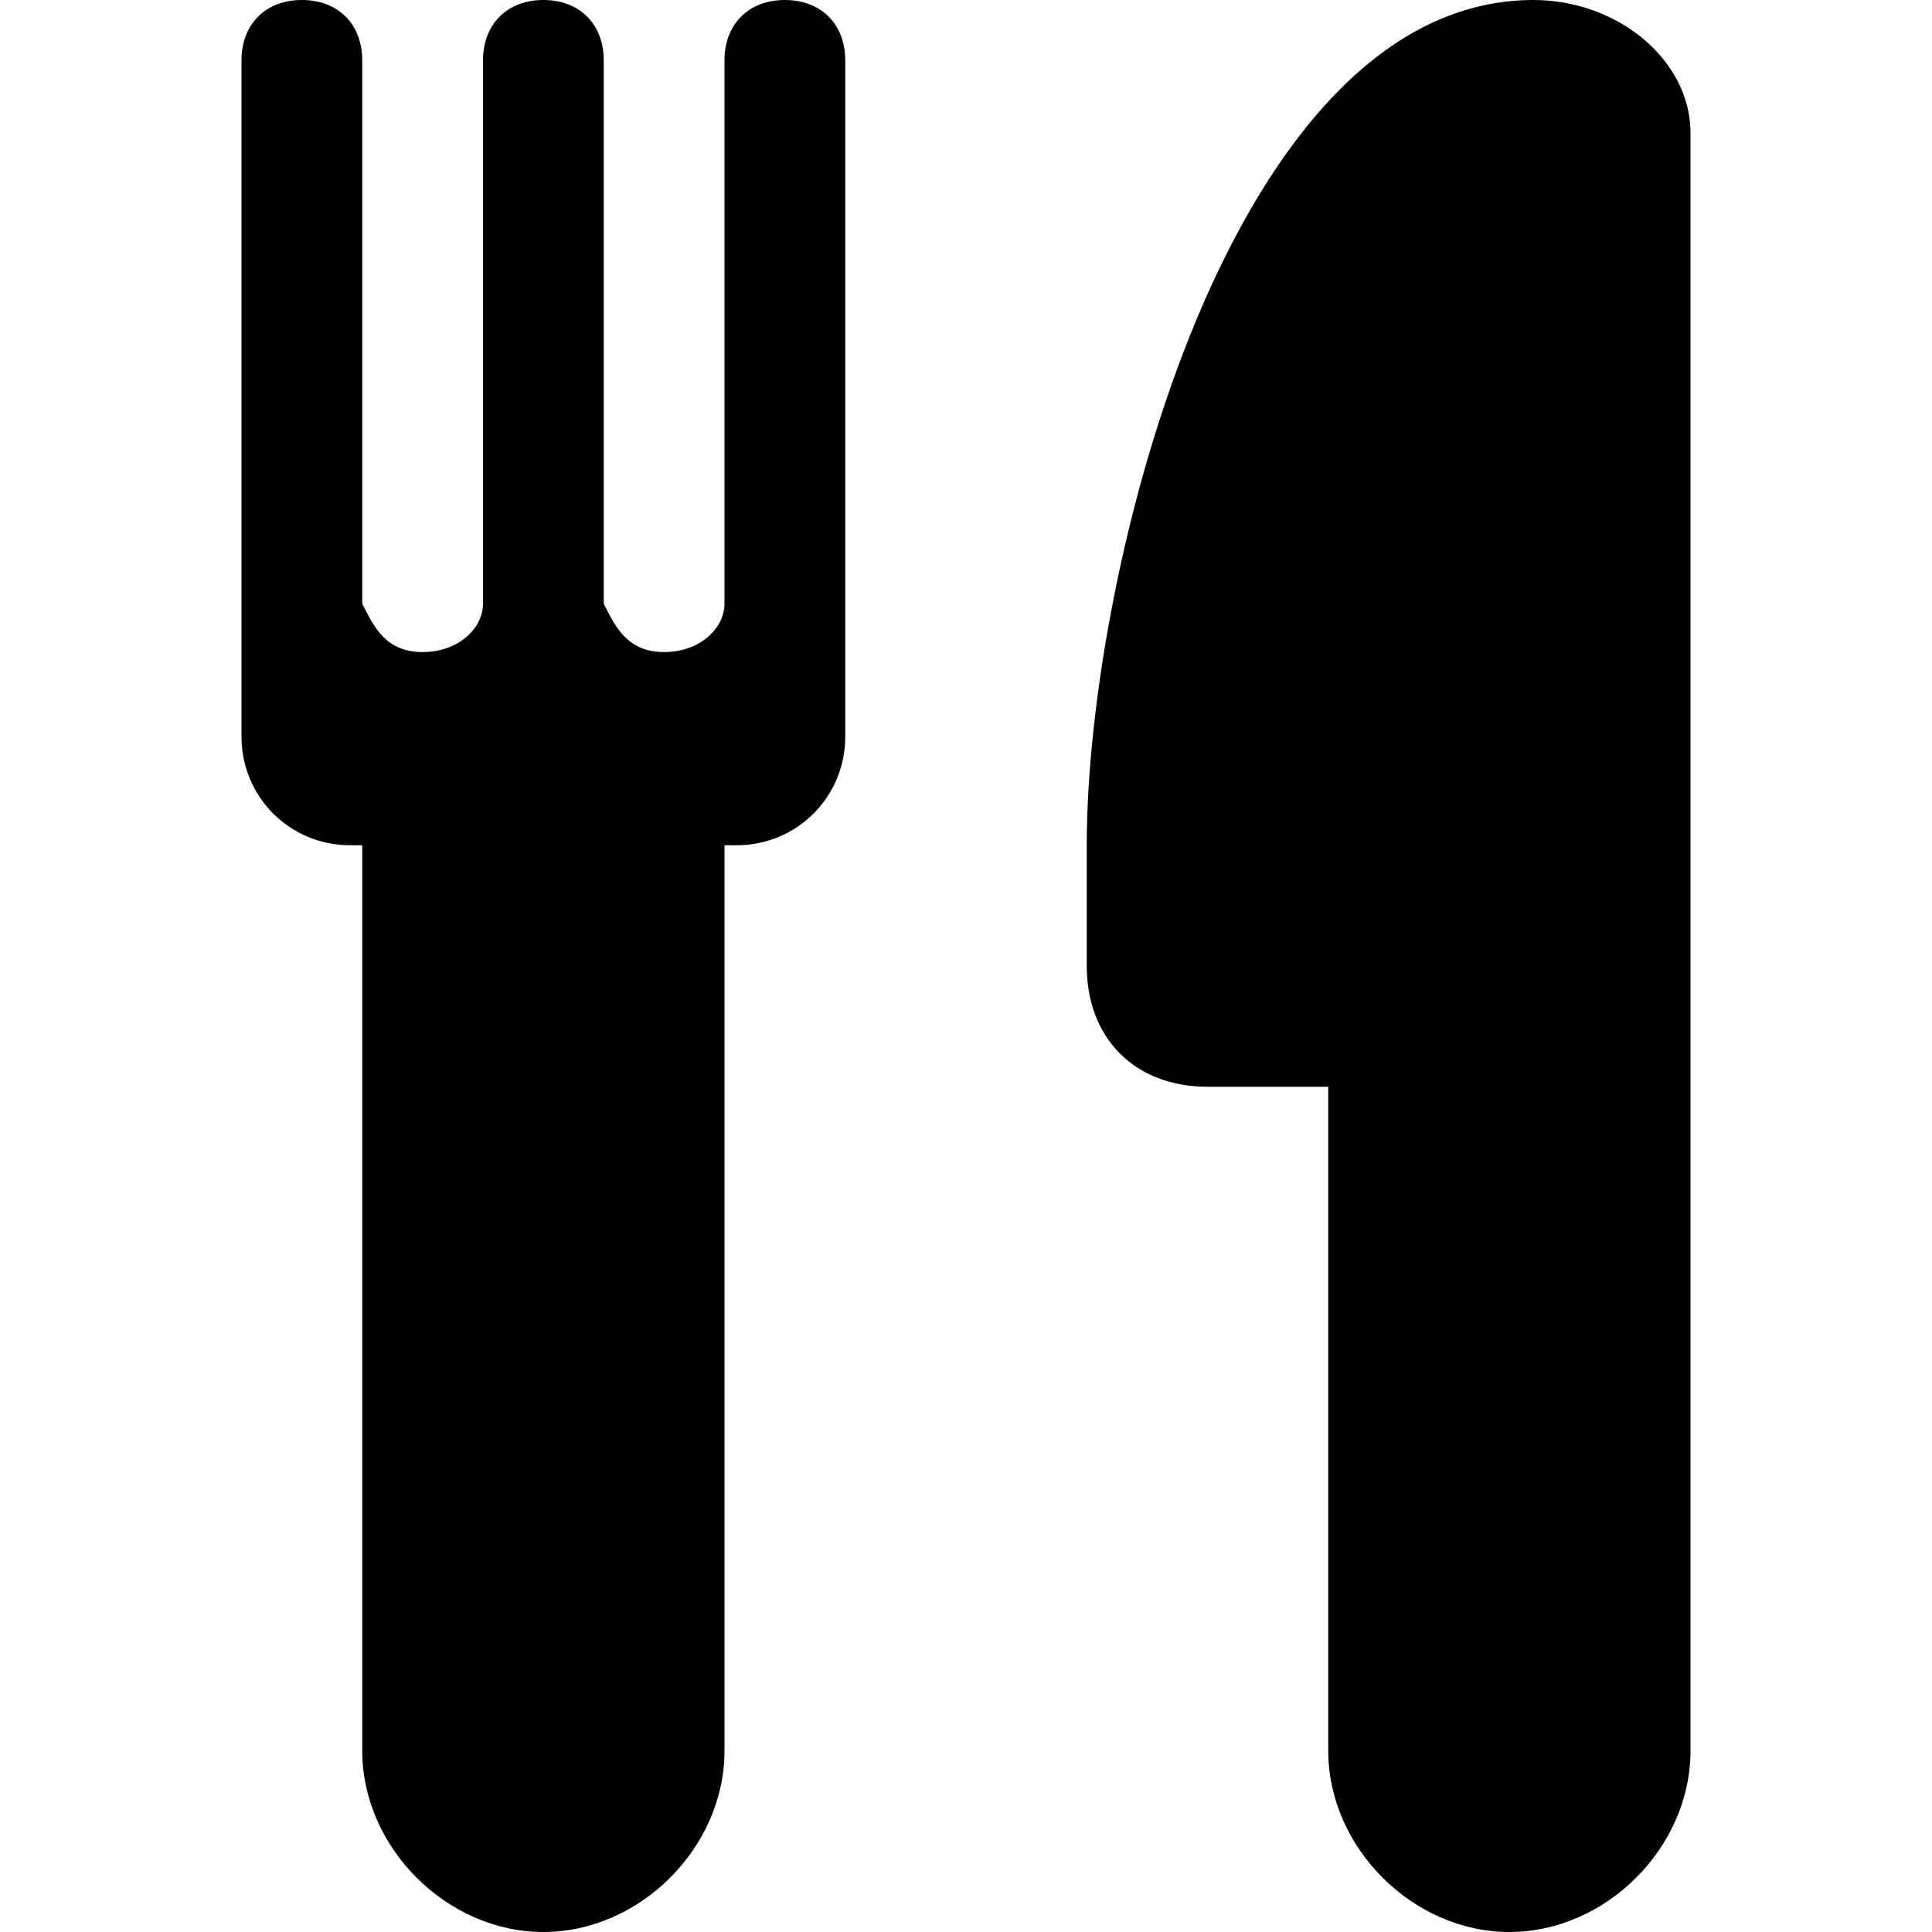 <svg xmlns="http://www.w3.org/2000/svg" viewBox="0 0 16 16"><path d="M6.5 0c-.3 0-.5.2-.5.5V5c0 .2-.2.4-.5.4S5.1 5.2 5 5V.5c0-.3-.2-.5-.5-.5S4 .2 4 .5V5c0 .2-.2.4-.5.4S3.1 5.2 3 5V.5c0-.3-.2-.5-.5-.5S2 .2 2 .5v5.6c0 .5.4.9.9.9H3v7.5c0 .8.7 1.5 1.5 1.5S6 15.3 6 14.5V7h.1c.5 0 .9-.4.9-.9V.5c0-.3-.2-.5-.5-.5zm6.2 0C10.2 0 9 4.7 9 7v1c0 .6.4 1 1 1h1v5.5c0 .8.7 1.5 1.5 1.5s1.5-.7 1.5-1.5V1.1c0-.6-.6-1.1-1.3-1.1z"/></svg>